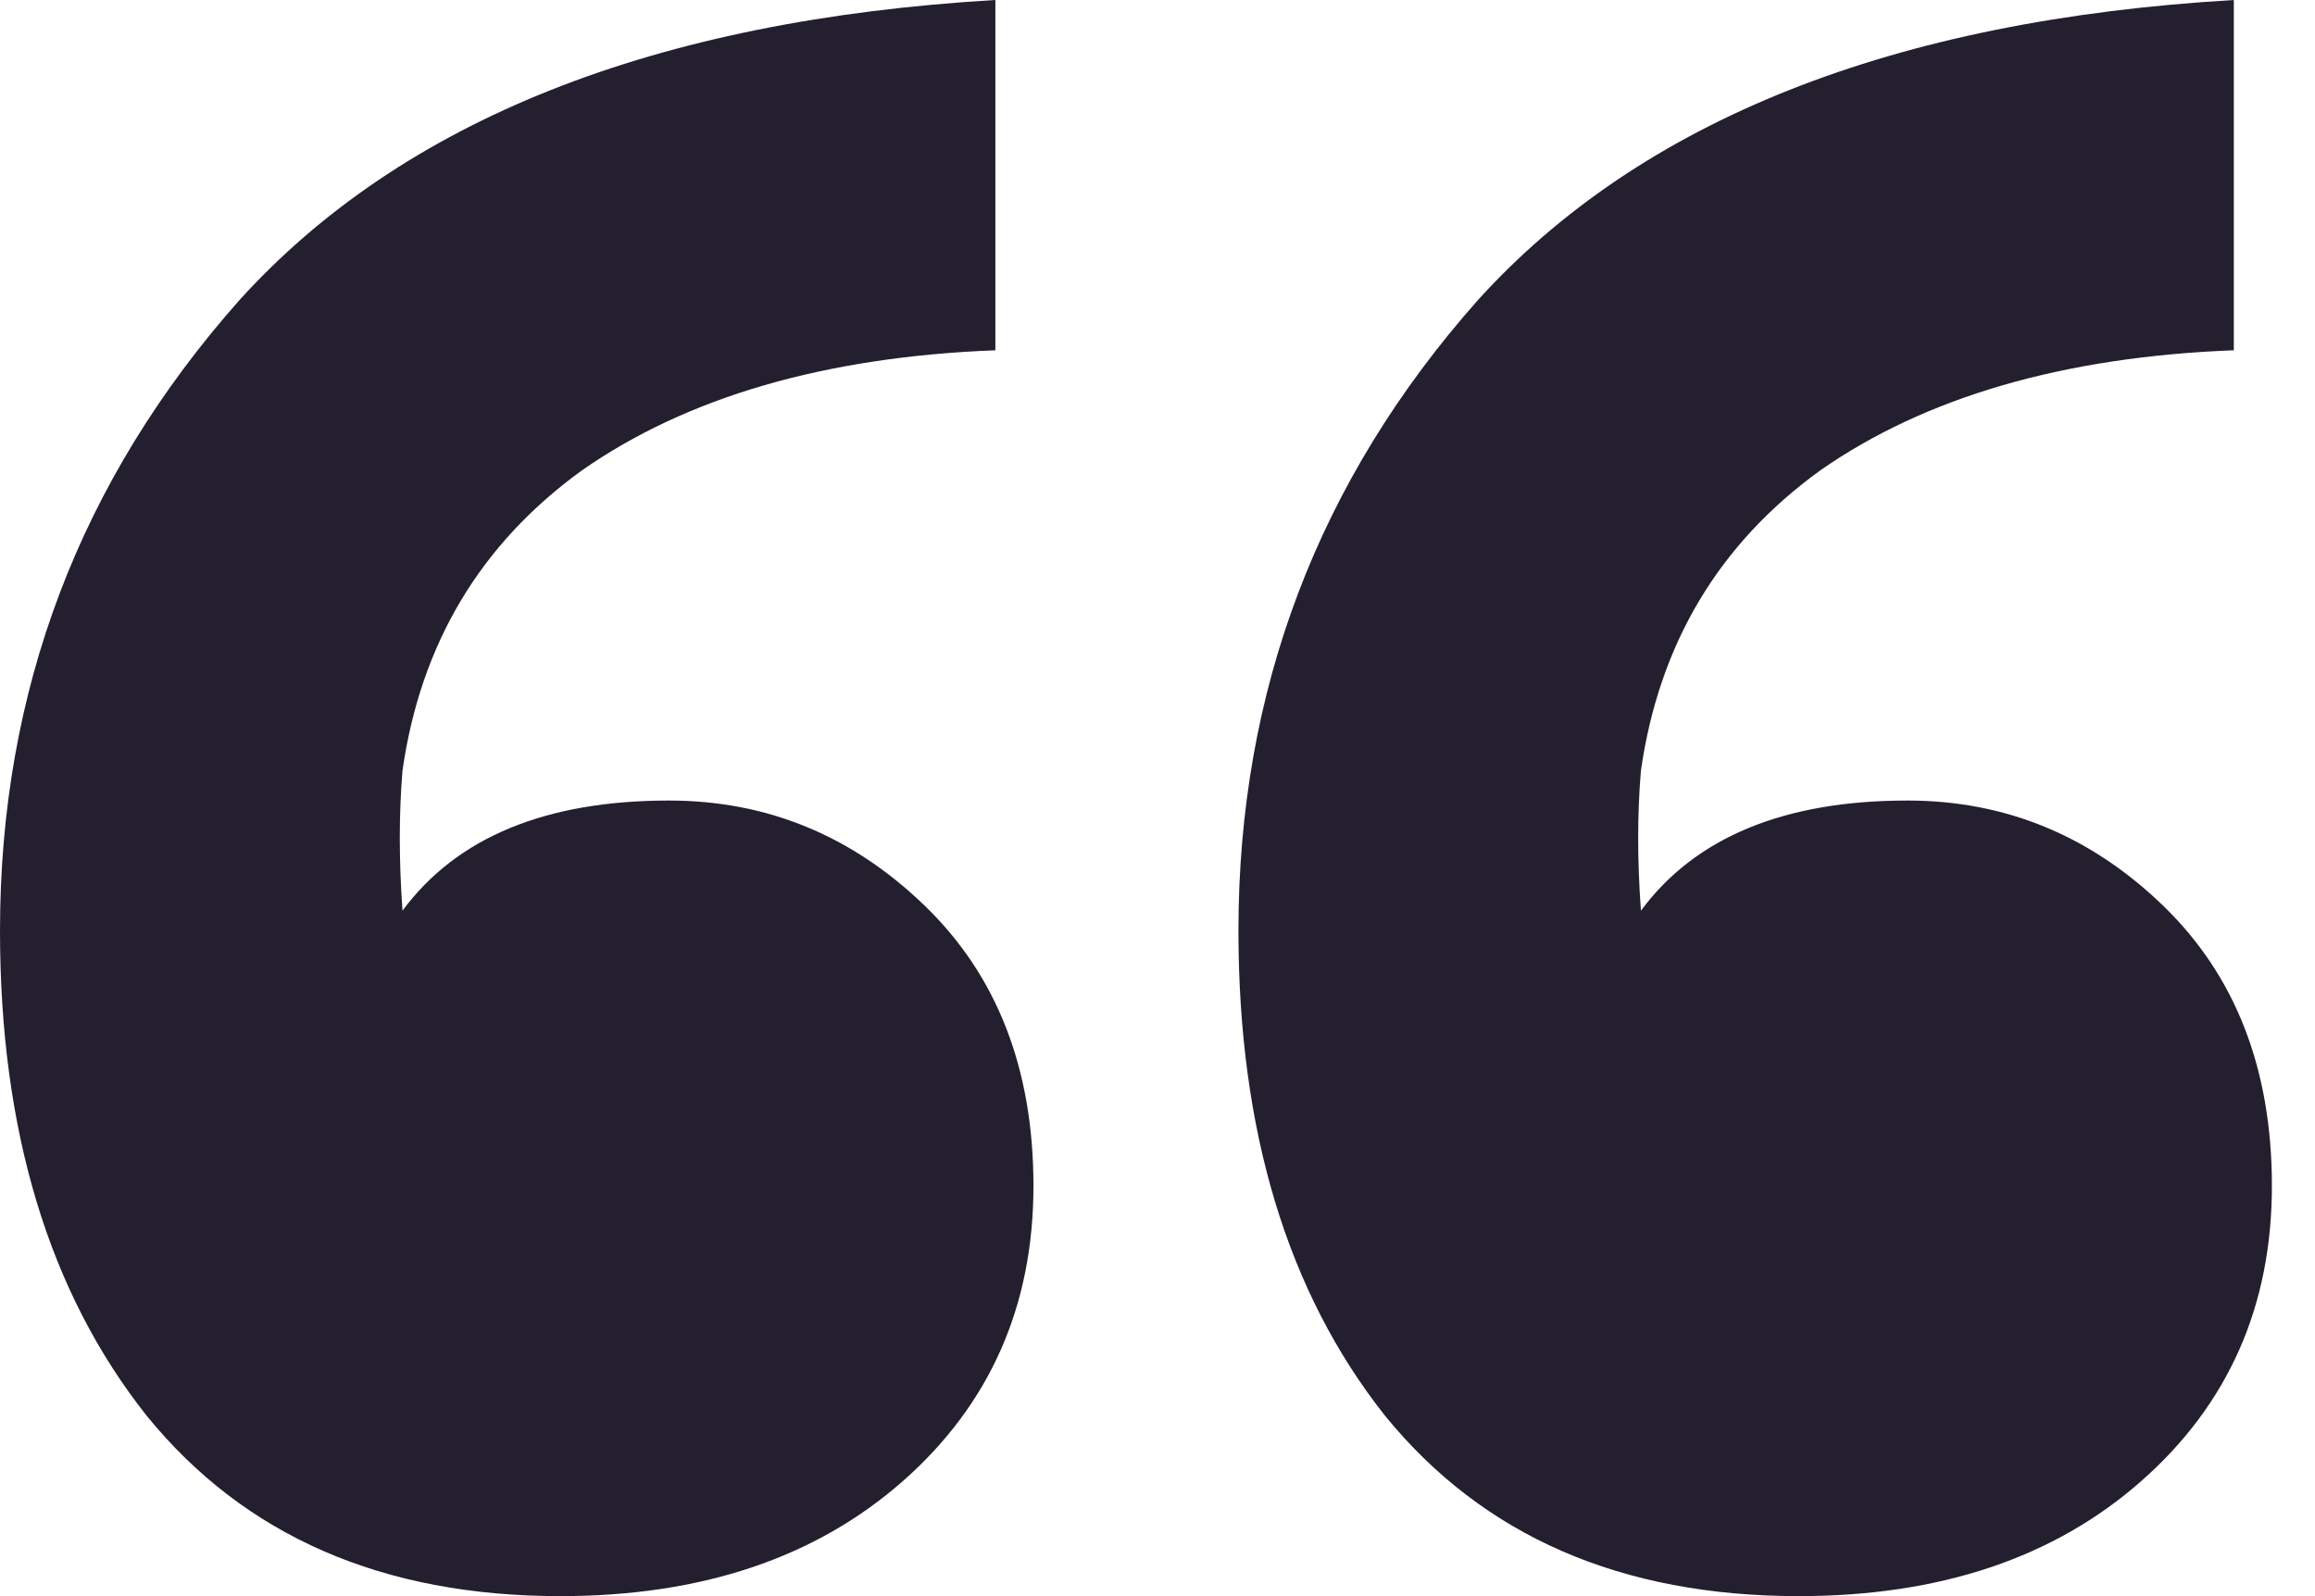 <svg width="29" height="20" viewBox="0 0 29 20" fill="none" xmlns="http://www.w3.org/2000/svg">
<path d="M7.018 20C4.792 20 3.066 19.248 1.84 17.743C0.613 16.196 0 14.169 0 11.661C0 8.652 0.999 6.019 2.998 3.762C5.042 1.505 8.199 0.251 12.469 0V4.389C10.334 4.472 8.608 4.974 7.291 5.893C6.019 6.813 5.269 8.067 5.042 9.655C4.997 10.198 4.997 10.784 5.042 11.411C5.723 10.491 6.836 10.031 8.381 10.031C9.607 10.031 10.675 10.47 11.583 11.348C12.492 12.226 12.946 13.396 12.946 14.859C12.946 16.364 12.401 17.597 11.311 18.558C10.22 19.519 8.79 20 7.018 20Z" fill="#231F2F"/>
<path d="M22.532 20C20.306 20 18.58 19.248 17.353 17.743C16.127 16.196 15.514 14.169 15.514 11.661C15.514 8.652 16.513 6.019 18.512 3.762C20.556 1.505 23.713 0.251 27.983 0V4.389C25.848 4.472 24.122 4.974 22.804 5.893C21.532 6.813 20.783 8.067 20.556 9.655C20.51 10.198 20.51 10.784 20.556 11.411C21.237 10.491 22.35 10.031 23.895 10.031C25.121 10.031 26.188 10.47 27.097 11.348C28.005 12.226 28.46 13.396 28.46 14.859C28.46 16.364 27.915 17.597 26.824 18.558C25.734 19.519 24.303 20 22.532 20Z" fill="#231F2F"/>
</svg>

